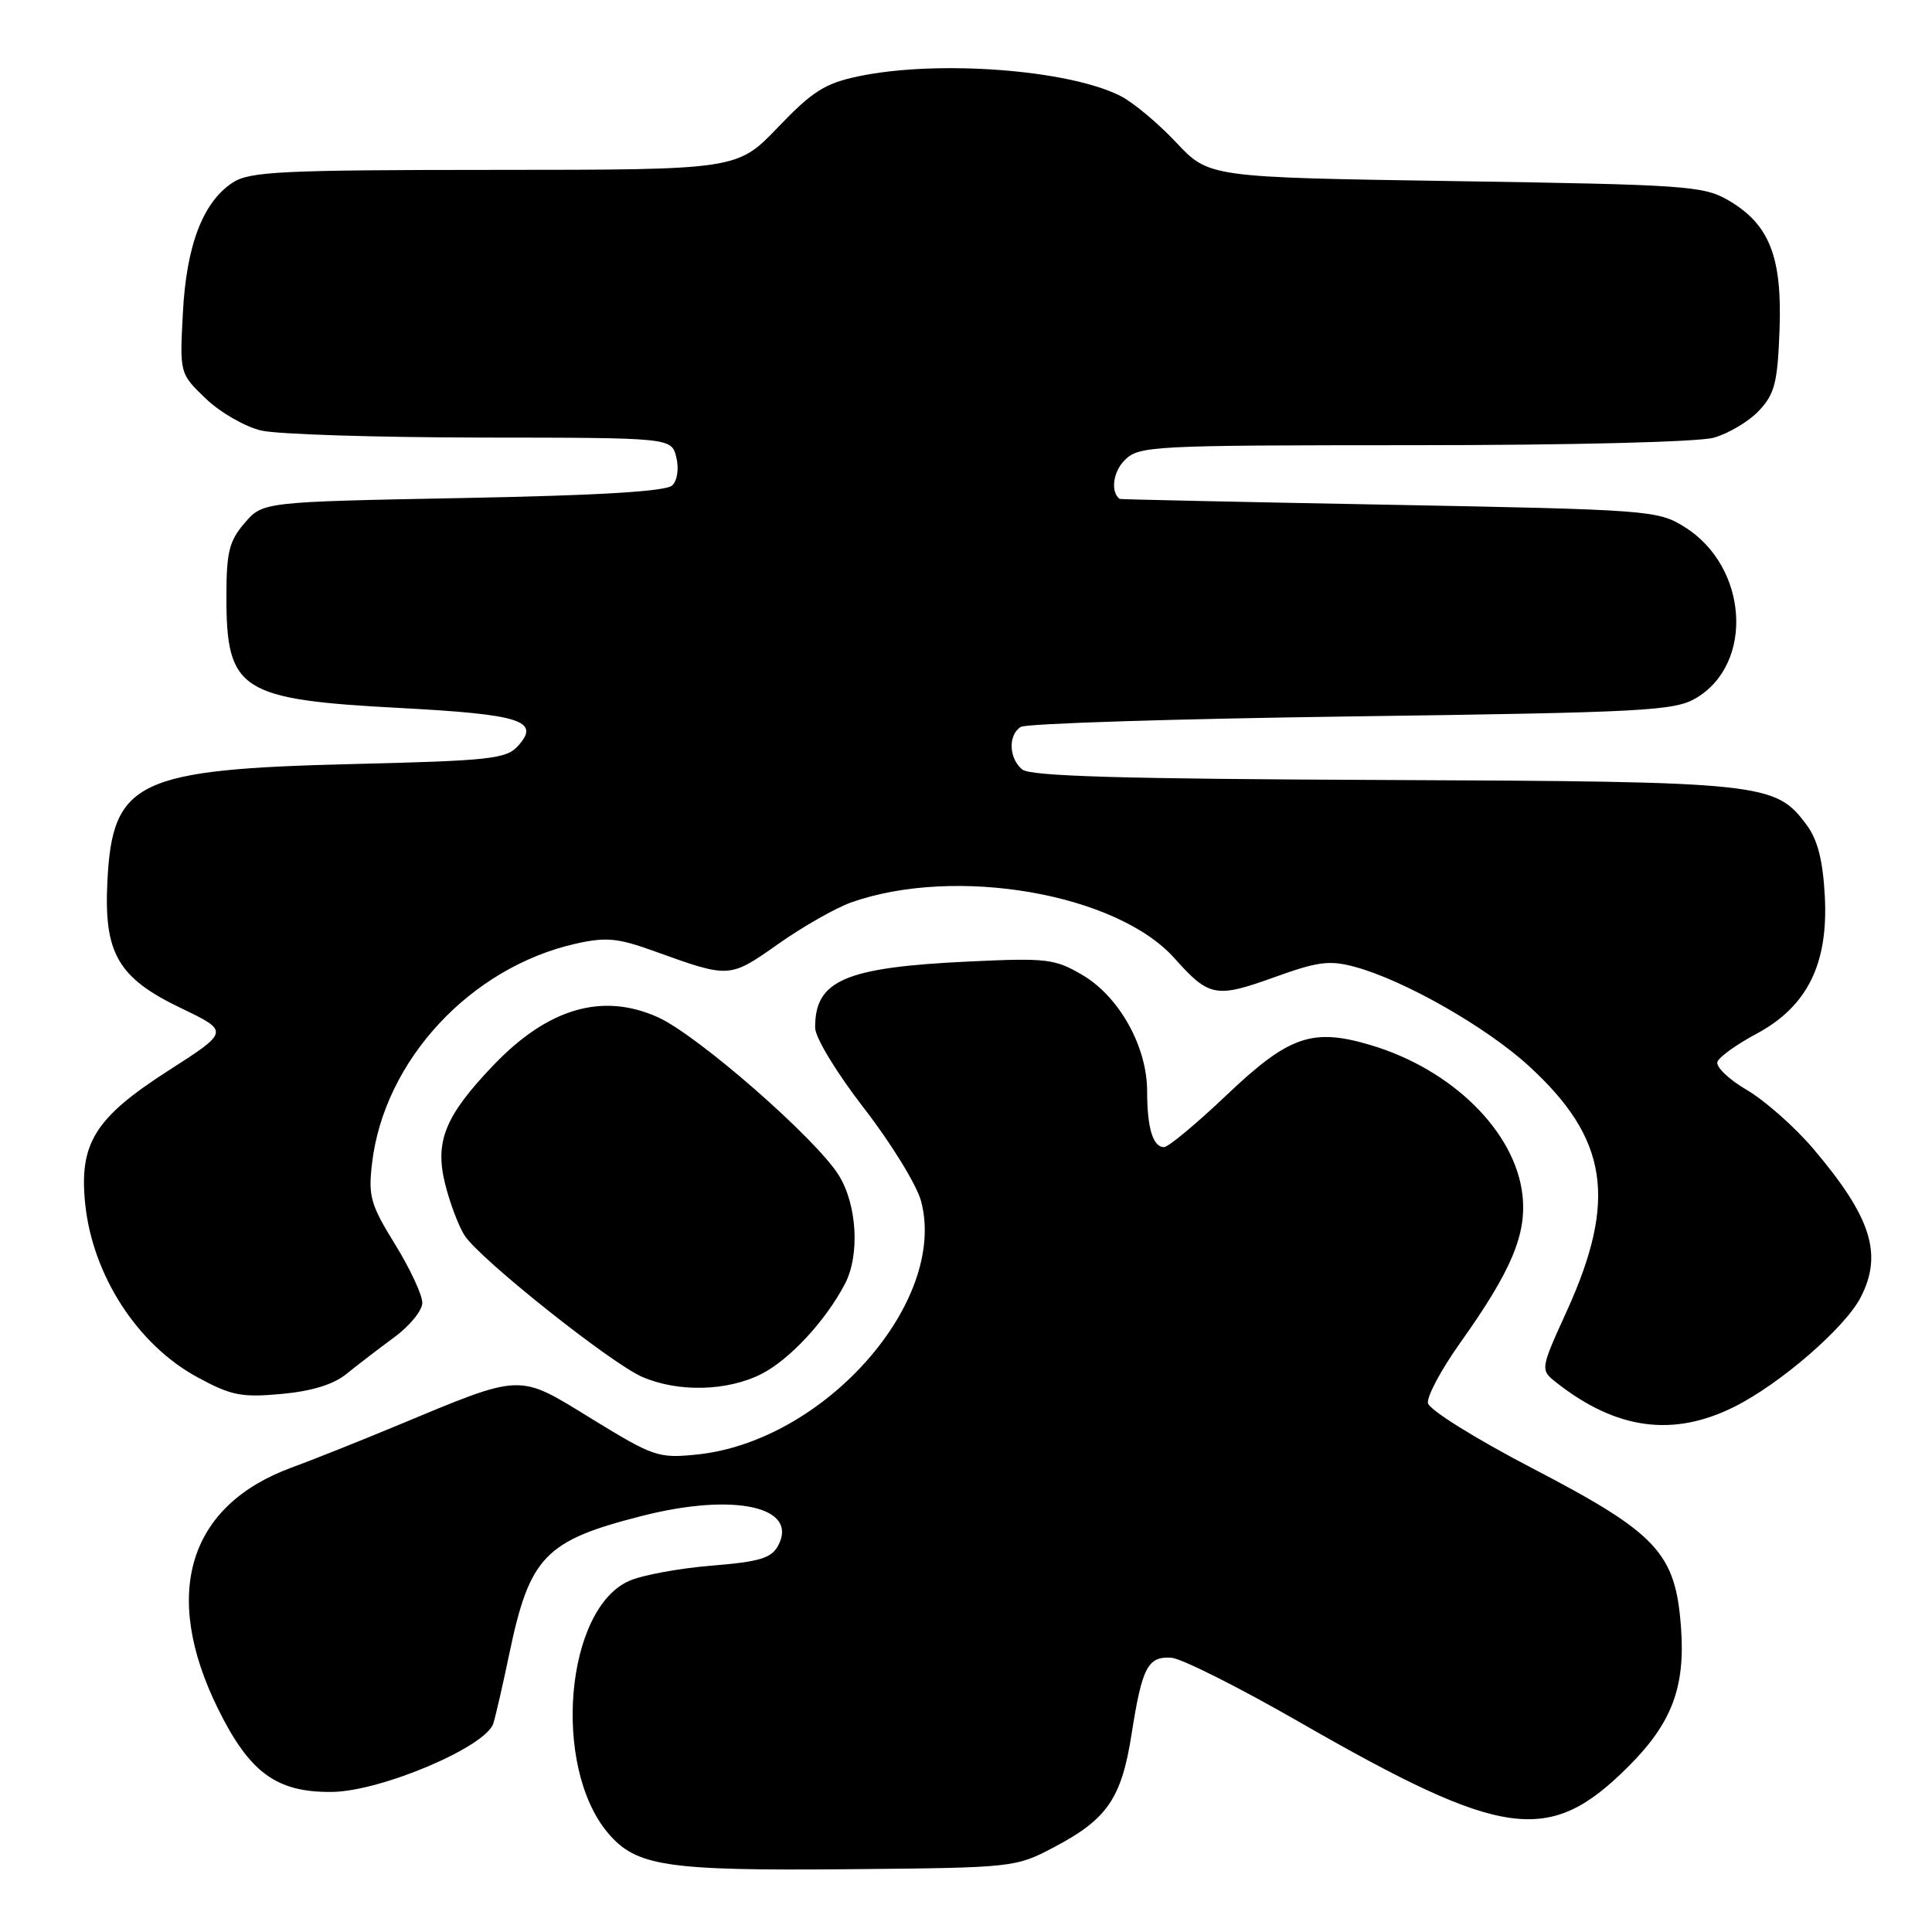 <?xml version="1.0" encoding="UTF-8" standalone="no"?>
<!DOCTYPE svg PUBLIC "-//W3C//DTD SVG 1.1//EN" "http://www.w3.org/Graphics/SVG/1.1/DTD/svg11.dtd" >
<svg xmlns="http://www.w3.org/2000/svg" xmlns:xlink="http://www.w3.org/1999/xlink" version="1.1" viewBox="0 0 256 256">
 <g >
 <path fill="currentColor"
d=" M 139.65 244.77 C 146.72 241.06 148.62 238.28 149.95 229.72 C 151.33 220.92 152.09 219.45 155.21 219.66 C 156.54 219.75 164.13 223.56 172.07 228.12 C 199.30 243.76 205.27 244.57 215.80 234.04 C 221.51 228.33 223.31 223.60 222.75 215.75 C 222.03 205.75 219.66 203.20 202.94 194.50 C 195.44 190.59 189.37 186.80 189.21 185.92 C 189.05 185.05 190.98 181.45 193.49 177.92 C 200.28 168.39 202.32 163.53 201.73 158.33 C 200.79 149.95 192.41 141.68 181.59 138.47 C 173.87 136.18 170.79 137.25 162.49 145.14 C 158.52 148.91 154.81 152.00 154.24 152.00 C 152.77 152.00 152.00 149.46 152.00 144.58 C 152.00 138.69 148.31 132.06 143.42 129.19 C 139.79 127.05 138.70 126.92 128.50 127.40 C 111.95 128.17 107.98 129.88 108.01 136.18 C 108.02 137.49 110.84 142.14 114.51 146.88 C 118.08 151.49 121.46 157.00 122.04 159.13 C 125.62 172.45 109.26 190.98 92.37 192.73 C 87.25 193.25 86.63 193.05 78.42 188.01 C 68.52 181.93 69.44 181.90 52.50 188.94 C 47.55 191.00 41.32 193.48 38.64 194.46 C 24.95 199.49 21.38 211.17 28.87 226.39 C 33.07 234.91 36.64 237.52 44.00 237.44 C 50.50 237.36 64.41 231.46 65.37 228.36 C 65.69 227.34 66.63 223.22 67.47 219.21 C 70.18 206.21 72.20 204.12 85.22 200.83 C 97.32 197.77 105.86 199.66 103.11 204.80 C 102.21 206.47 100.66 206.94 94.26 207.46 C 89.99 207.81 85.09 208.71 83.38 209.47 C 74.90 213.20 73.13 234.06 80.55 242.87 C 84.27 247.30 88.26 247.90 112.50 247.68 C 134.30 247.48 134.55 247.46 139.65 244.77 Z  M 229.78 186.42 C 235.85 183.40 244.46 175.95 246.54 171.92 C 249.51 166.18 247.96 161.29 240.29 152.24 C 237.84 149.35 233.87 145.84 231.47 144.43 C 229.07 143.03 227.32 141.34 227.57 140.69 C 227.82 140.03 230.13 138.38 232.71 137.00 C 239.46 133.39 242.27 127.76 241.80 118.78 C 241.54 113.97 240.85 111.27 239.37 109.28 C 235.24 103.72 233.73 103.56 183.20 103.35 C 148.77 103.21 136.53 102.86 135.45 101.96 C 133.67 100.48 133.56 97.40 135.25 96.32 C 135.94 95.87 155.65 95.25 179.05 94.93 C 217.94 94.40 221.87 94.19 224.72 92.51 C 232.50 87.91 231.62 75.02 223.16 69.79 C 219.64 67.62 218.48 67.53 184.02 66.88 C 164.48 66.52 148.44 66.17 148.36 66.11 C 147.13 65.18 147.48 62.52 149.02 60.98 C 150.92 59.08 152.48 59.00 187.25 58.99 C 208.16 58.99 225.01 58.57 227.07 58.00 C 229.04 57.45 231.74 55.84 233.07 54.42 C 235.16 52.20 235.54 50.71 235.80 43.67 C 236.15 34.00 234.45 29.70 229.00 26.53 C 225.73 24.63 223.36 24.47 192.85 24.00 C 160.20 23.50 160.20 23.50 155.85 18.88 C 153.46 16.33 150.14 13.56 148.48 12.72 C 141.59 9.22 124.29 7.92 113.80 10.10 C 109.31 11.04 107.68 12.07 103.10 16.85 C 97.69 22.50 97.69 22.50 65.53 22.51 C 37.25 22.52 33.07 22.73 30.84 24.19 C 26.88 26.78 24.69 32.52 24.23 41.50 C 23.81 49.50 23.81 49.50 27.28 52.83 C 29.19 54.66 32.50 56.56 34.63 57.05 C 36.76 57.55 49.85 57.96 63.73 57.98 C 88.96 58.00 88.96 58.00 89.61 60.57 C 89.98 62.06 89.76 63.64 89.09 64.31 C 88.29 65.11 79.62 65.64 61.37 65.99 C 34.82 66.50 34.82 66.50 32.41 69.31 C 30.36 71.69 30.00 73.15 30.00 79.12 C 30.00 91.51 31.85 92.69 52.96 93.81 C 69.05 94.66 71.67 95.50 68.63 98.85 C 67.09 100.56 64.92 100.80 46.71 101.24 C 18.16 101.94 14.89 103.51 14.23 116.78 C 13.75 126.33 15.63 129.57 23.96 133.57 C 30.41 136.67 30.41 136.67 22.30 141.87 C 12.58 148.11 10.46 151.50 11.29 159.53 C 12.27 168.98 18.20 178.16 26.12 182.47 C 30.62 184.92 31.98 185.19 37.27 184.71 C 41.30 184.34 44.17 183.46 45.90 182.06 C 47.33 180.90 50.17 178.72 52.21 177.22 C 54.25 175.73 55.94 173.67 55.96 172.65 C 55.98 171.63 54.36 168.15 52.36 164.90 C 49.09 159.61 48.78 158.51 49.30 154.12 C 50.91 140.49 62.36 128.17 76.31 125.04 C 80.32 124.14 81.88 124.29 86.76 126.06 C 96.70 129.64 96.65 129.64 103.12 125.08 C 106.38 122.78 110.74 120.30 112.80 119.57 C 126.63 114.69 147.99 118.39 155.65 127.00 C 160.19 132.09 161.12 132.27 168.74 129.53 C 174.63 127.40 176.16 127.20 179.55 128.12 C 186.07 129.89 196.92 136.07 202.56 141.23 C 213.07 150.84 214.33 158.94 207.61 173.72 C 204.07 181.50 204.07 181.50 206.28 183.24 C 214.20 189.44 221.70 190.45 229.78 186.42 Z  M 100.93 182.04 C 104.64 180.14 109.39 175.02 111.95 170.14 C 113.95 166.34 113.58 159.67 111.15 155.74 C 108.15 150.89 92.43 137.15 87.18 134.79 C 79.82 131.48 72.61 133.58 65.36 141.17 C 58.97 147.85 57.58 151.26 58.98 156.87 C 59.61 159.42 60.78 162.50 61.57 163.72 C 63.57 166.82 80.95 180.65 85.09 182.44 C 89.87 184.52 96.40 184.35 100.93 182.04 Z "/>
</g>
</svg>